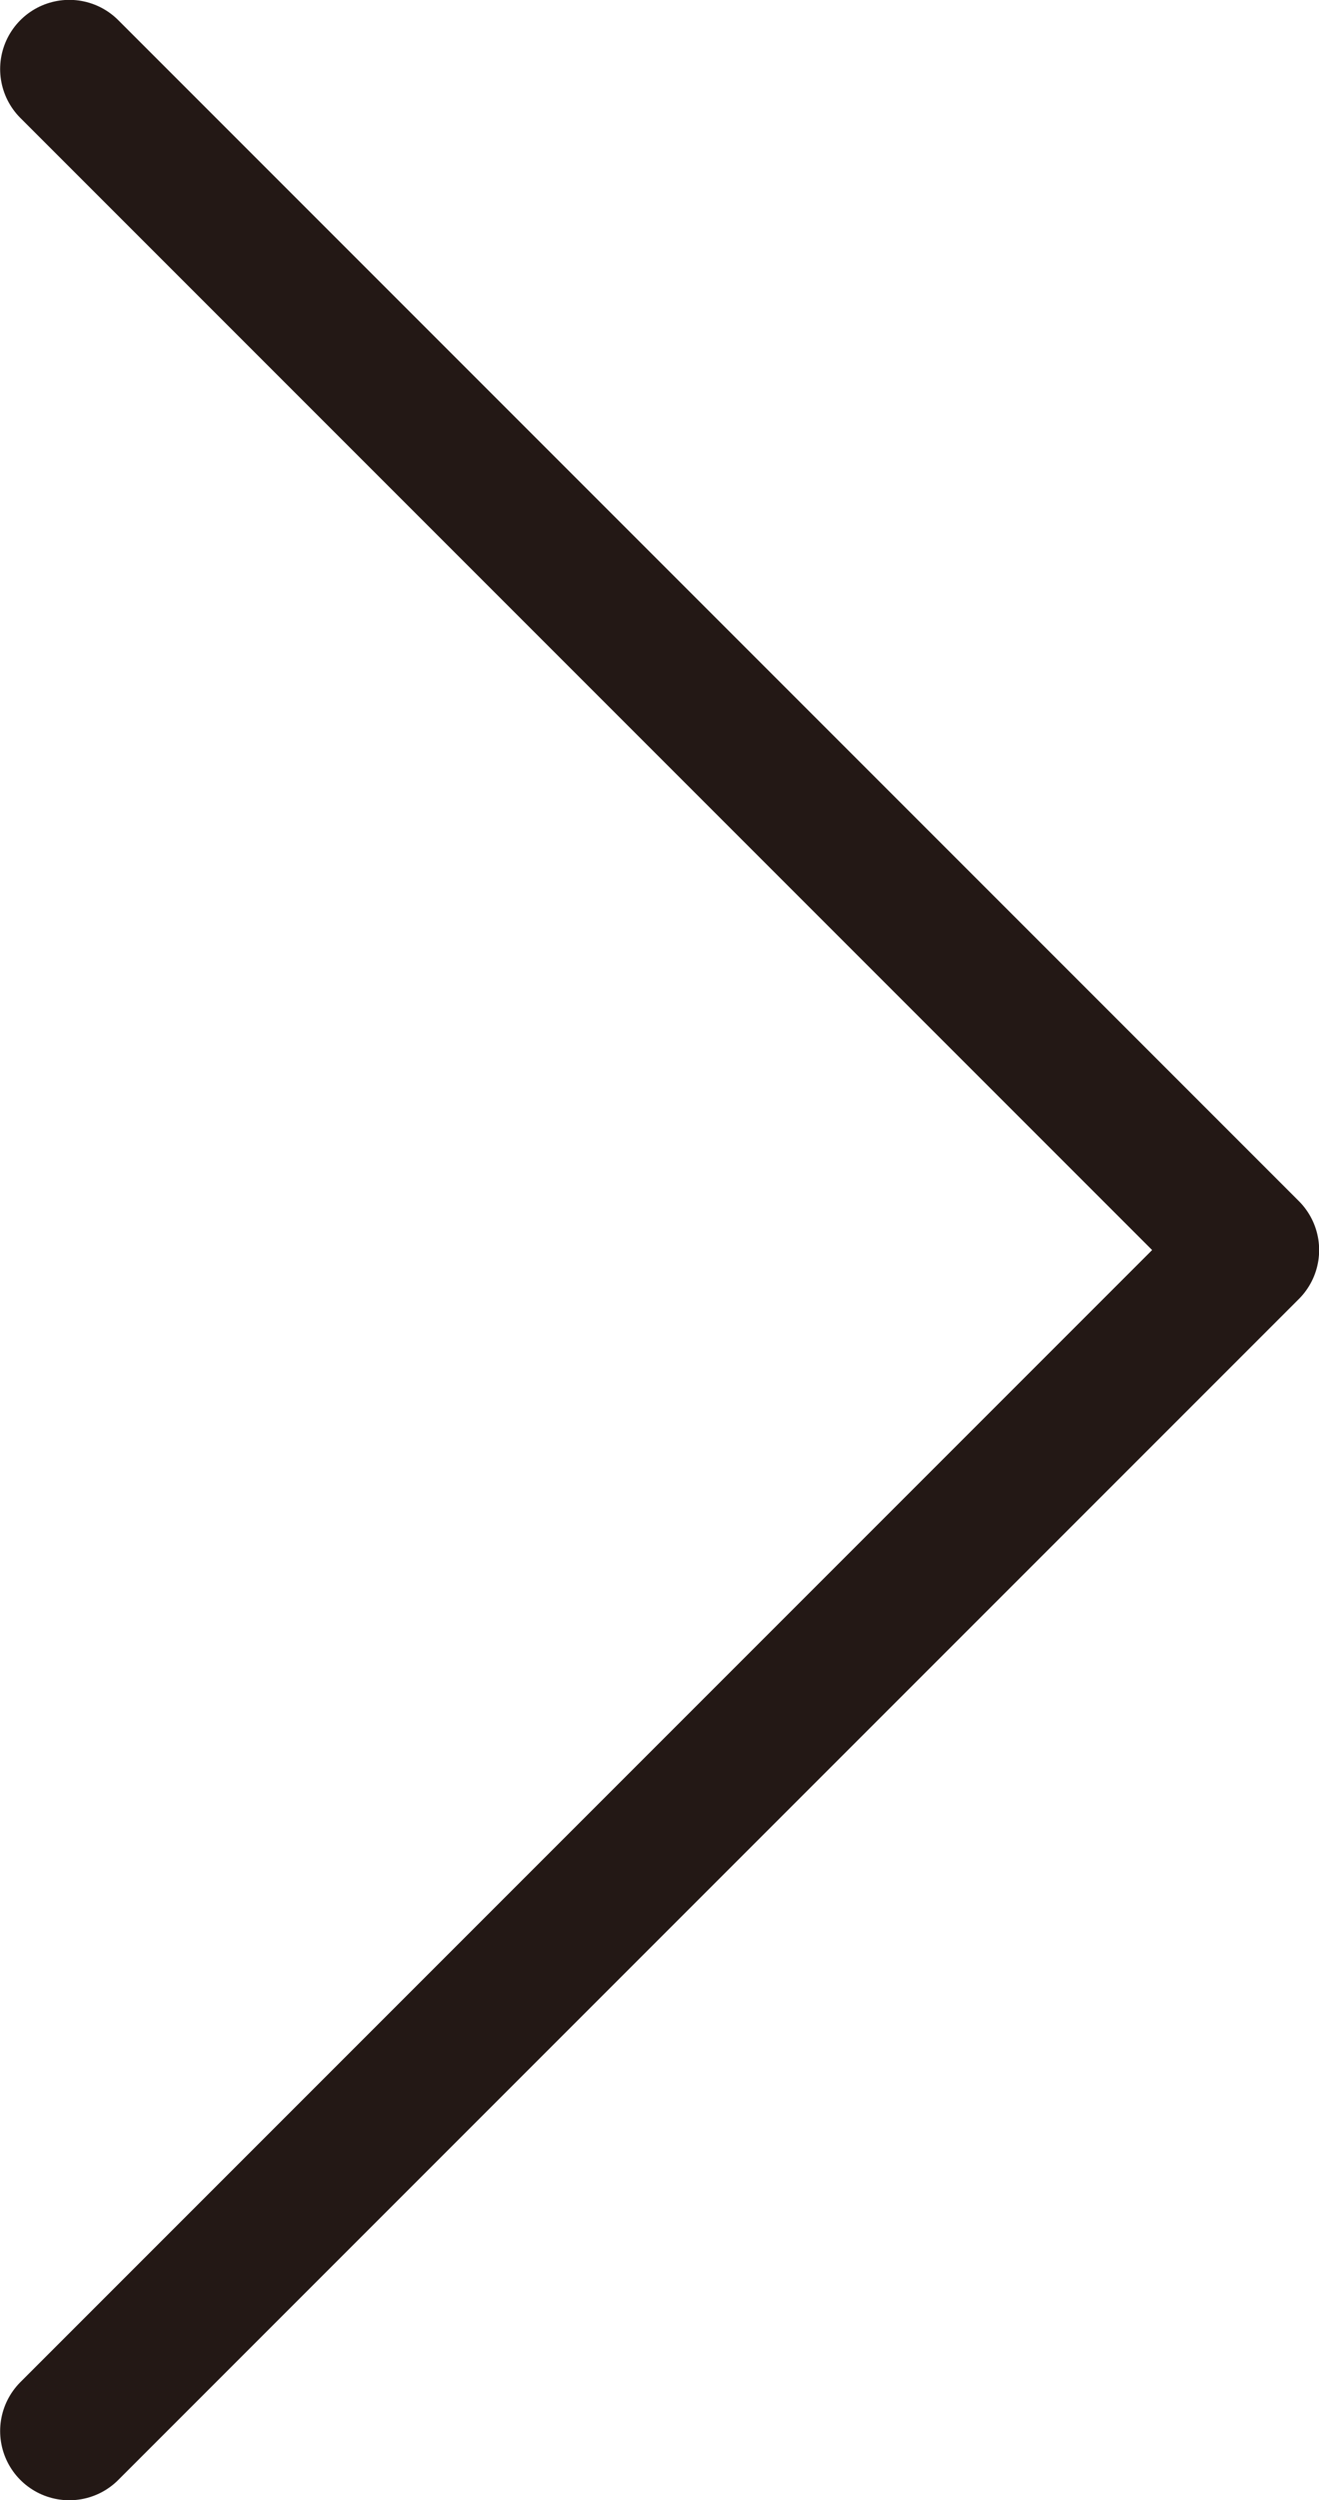 <svg xmlns="http://www.w3.org/2000/svg" width="9.533" height="18.065" viewBox="0 0 9.533 18.065">
    <defs>
        <style>
            .cls-1{fill:none;stroke:#231815;stroke-linecap:round;stroke-linejoin:round}
        </style>
    </defs>
    <path id="btn_arrow_right" d="M1950.762 122.687l8.533-8.533-8.533-8.533" class="cls-1" transform="translate(-1950.261 -105.122)"/>
</svg>
